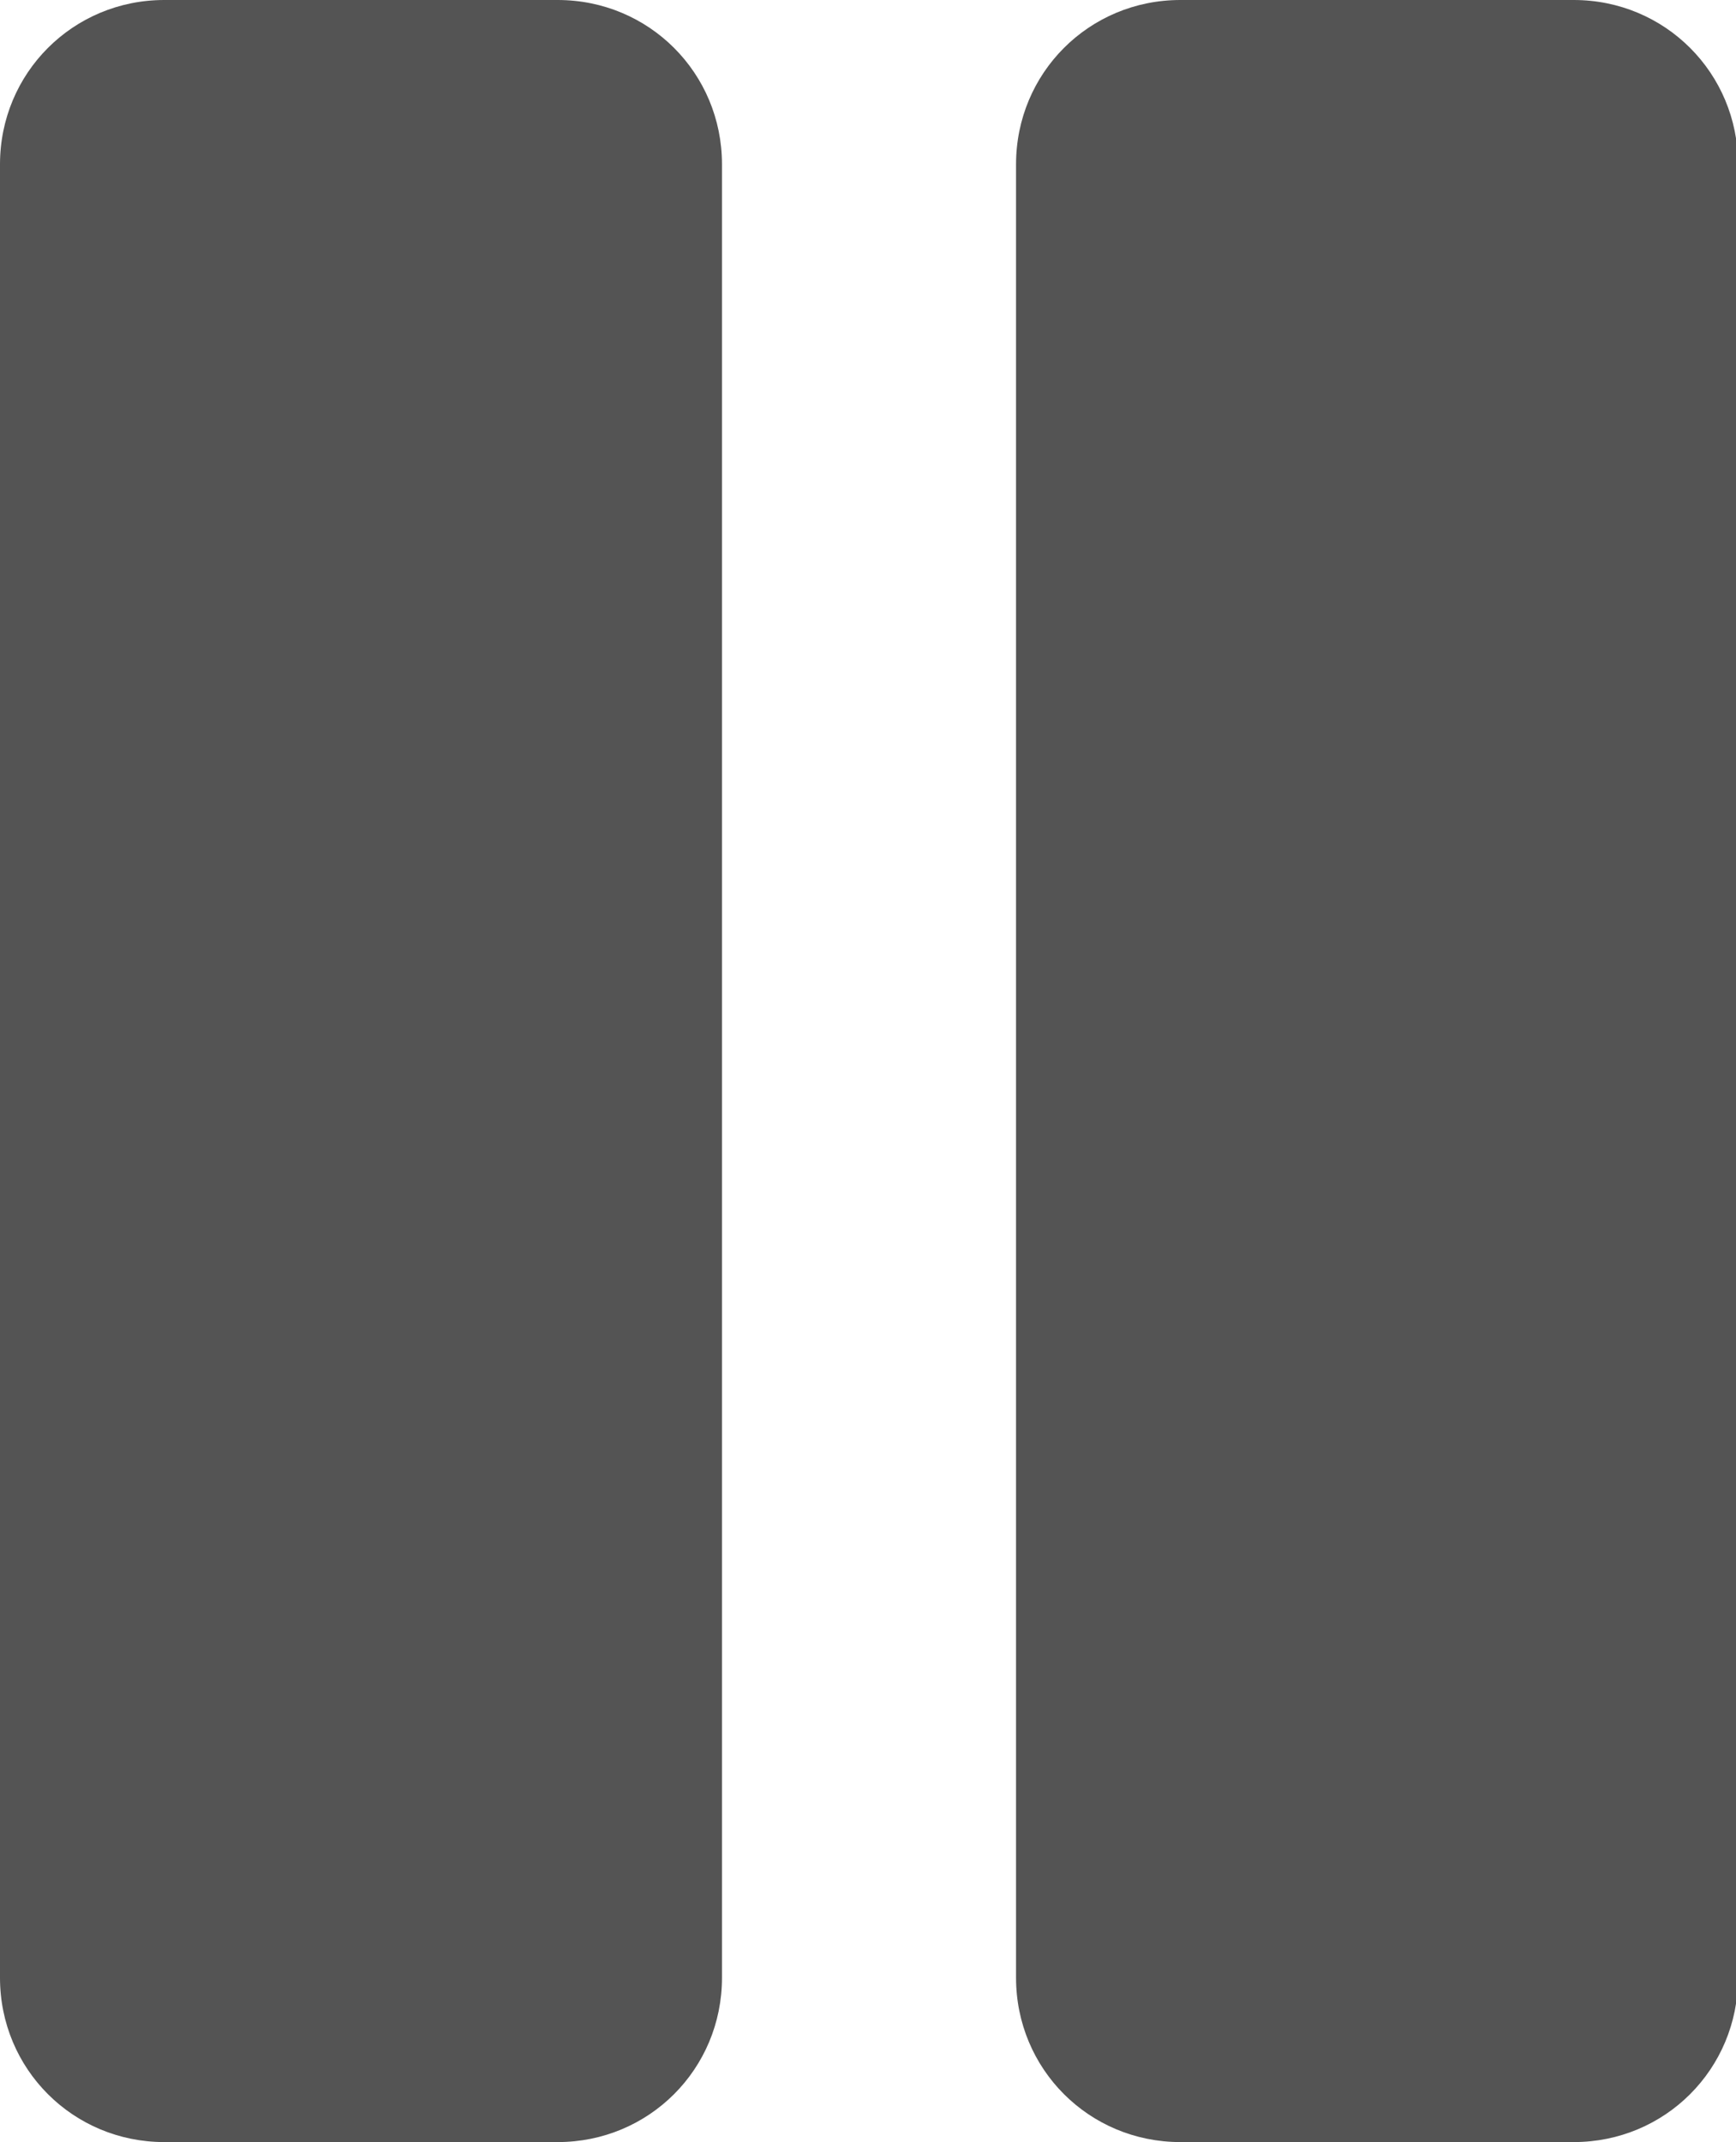 <?xml version="1.0" encoding="UTF-8"?>
<svg id="Layer_2" xmlns="http://www.w3.org/2000/svg" viewBox="0 0 8.56 10.56">
  <defs>
    <style>
      .cls-1 {
        fill: #545454;
      }
    </style>
  </defs>
  <g id="Ebene_1">
    <g>
      <path class="cls-1" d="M2.75,0H.81c-.45,0-.81.36-.81.81v8.94c0,.45.36.81.81.81h1.94c.45,0,.81-.36.81-.81V.81c0-.45-.36-.81-.81-.81Z"/>
      <path class="cls-1" d="M7.76,0h-1.94c-.45,0-.81.36-.81.81v8.94c0,.45.36.81.81.81h1.94c.45,0,.81-.36.81-.81V.81c0-.45-.36-.81-.81-.81Z"/>
    </g>
  </g>
</svg>